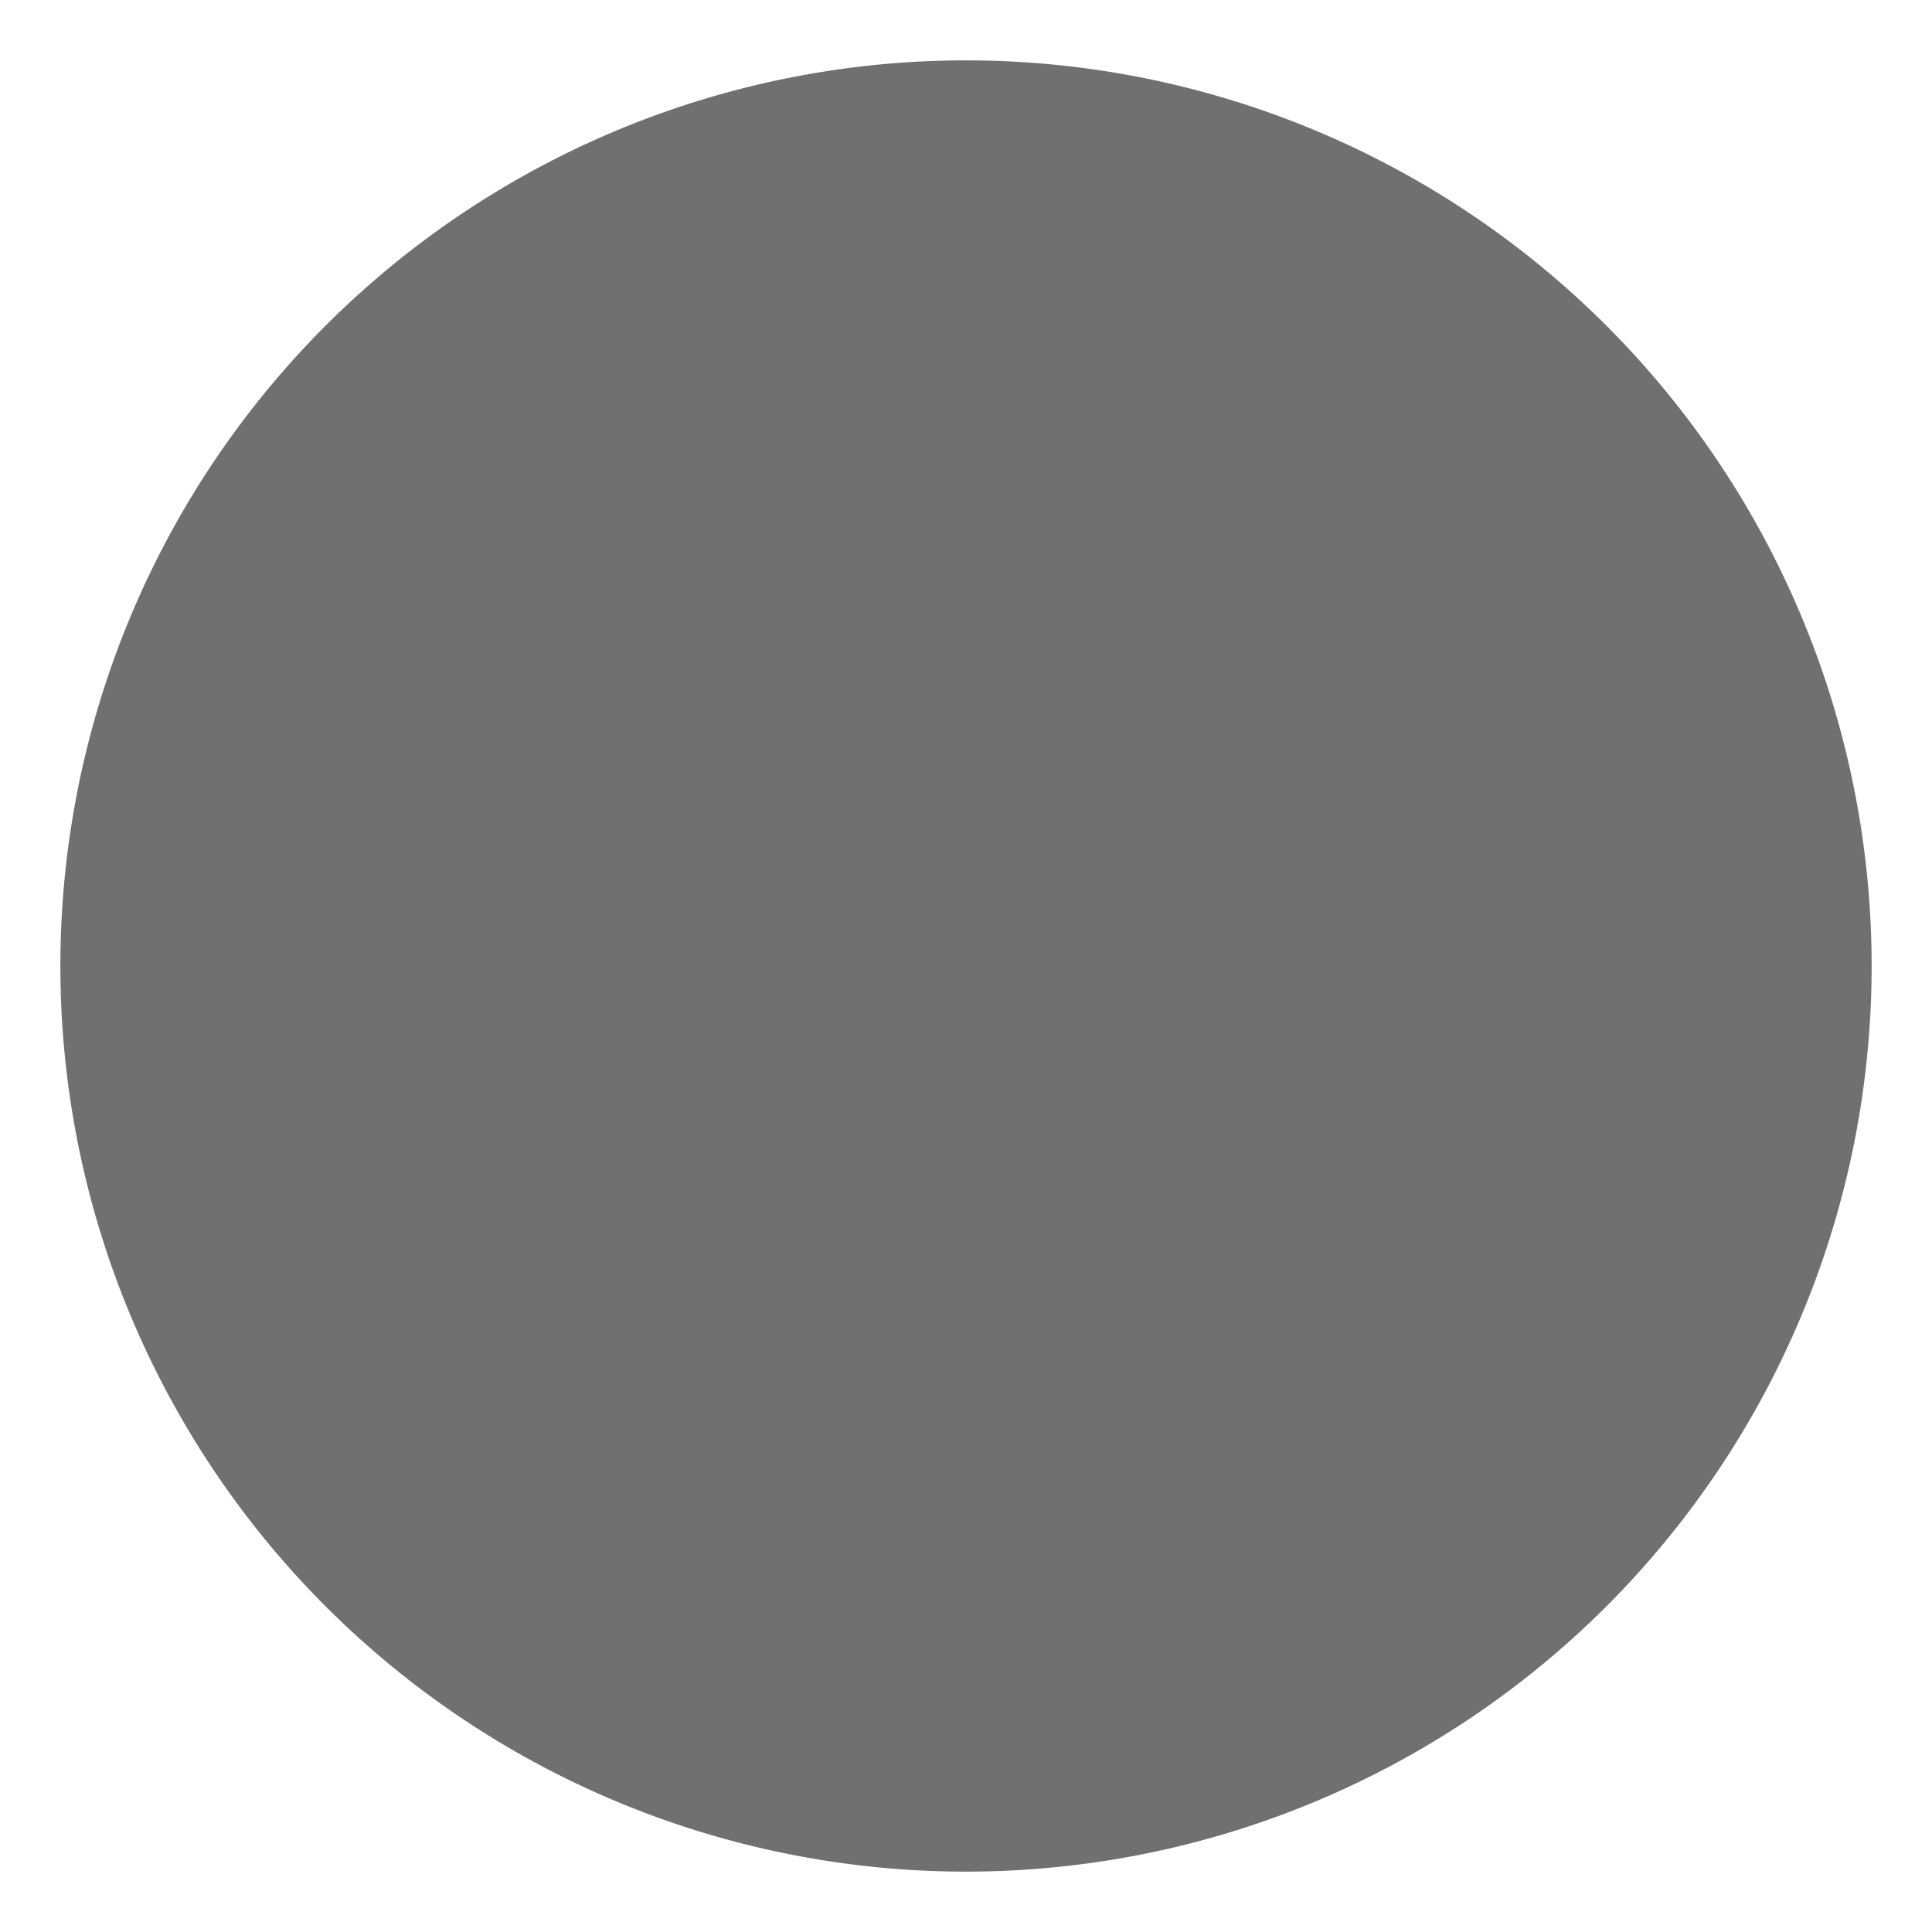 <?xml version="1.0" standalone="no"?><!DOCTYPE svg PUBLIC "-//W3C//DTD SVG 1.1//EN" "http://www.w3.org/Graphics/SVG/1.1/DTD/svg11.dtd"><svg t="1583925601384" class="icon" viewBox="0 0 1024 1024" version="1.1" xmlns="http://www.w3.org/2000/svg" p-id="1197" xmlns:xlink="http://www.w3.org/1999/xlink" width="32" height="32"><defs><style type="text/css"></style></defs><path d="M512 512m-480 0a480 480 0 1 0 960 0 480 480 0 1 0-960 0Z" p-id="1198" fill="#707070"></path><path d="M192 365.856h67.04c30.528 0 52.704 4.352 66.496 13.024 13.824 8.704 20.704 22.528 20.704 41.472 0 12.864-3.008 23.424-9.056 31.68-6.048 8.256-14.08 13.216-24.096 14.88v1.472c13.664 3.04 23.52 8.736 29.536 17.088 6.08 8.32 9.088 19.456 9.088 33.28 0 19.648-7.104 34.976-21.312 45.984-14.176 11.008-33.472 16.512-57.824 16.512H192v-215.392z m45.664 85.28h26.528c12.384 0 21.344-1.92 26.88-5.76 5.536-3.808 8.32-10.144 8.32-18.976 0-8.256-3.008-14.176-9.056-17.76-6.048-3.584-15.584-5.376-28.64-5.376h-24v47.872z m0 36.256v56.128h29.76c12.576 0 21.856-2.4 27.84-7.232 5.984-4.8 8.992-12.16 8.992-22.08 0-17.888-12.768-26.816-38.304-26.816h-28.288z m198.432 93.856h-44.928V352h44.928v229.248z m82.944-82.656c0 16.32 2.688 28.608 8.032 36.96 5.376 8.352 14.08 12.544 26.176 12.544 11.968 0 20.576-4.16 25.824-12.48 5.28-8.288 7.904-20.64 7.904-37.024 0-16.32-2.656-28.544-7.968-36.704-5.312-8.128-13.984-12.224-26.08-12.224-11.968 0-20.608 4.064-25.92 12.16-5.312 8.096-7.968 20.352-7.968 36.768z m113.92 0c0 26.816-7.104 47.776-21.248 62.912-14.144 15.104-33.824 22.688-59.072 22.688-15.808 0-29.76-3.488-41.824-10.4a69.12 69.12 0 0 1-27.84-29.824c-6.496-12.96-9.728-28.096-9.728-45.376 0-26.912 7.04-47.84 21.056-62.752 14.048-14.944 33.792-22.4 59.2-22.4 15.84 0 29.76 3.424 41.856 10.304 12.096 6.88 21.376 16.736 27.84 29.6 6.496 12.864 9.728 27.968 9.728 45.248z m50.848 70.208l0.096 0.064-0.096-0.064z m0 0a30.08 30.08 0 0 1-11.968-9.6 22.944 22.944 0 0 1-5.184-14.208 23.04 23.04 0 0 1 5.44-15.68 63.04 63.04 0 0 1 15.776-12.32 44.224 44.224 0 0 1-20.544-17.952 54.72 54.72 0 0 1-7.584-29.184c0-17.984 5.856-31.872 17.536-41.696 11.68-9.824 28.384-14.72 50.08-14.72 4.608 0 10.112 0.416 16.448 1.248 6.304 0.832 10.368 1.44 12.16 1.824h57.44v22.848l-25.792 6.624c4.704 7.36 7.072 15.616 7.072 24.768 0 17.664-6.144 31.456-18.496 41.312-12.32 9.856-29.44 14.816-51.328 14.816l-8.096-0.448-6.624-0.736c-4.64 3.52-6.944 7.456-6.944 11.776 0 6.496 8.256 9.728 24.768 9.728h27.968c18.08 0 31.872 3.872 41.344 11.648 9.472 7.744 14.208 19.136 14.208 34.176 0 19.232-8 34.176-24.096 44.8-16.064 10.56-39.104 15.904-69.152 15.904-22.976 0-40.544-4-52.672-12.032-12.16-8-18.208-19.2-18.208-33.664 0-9.92 3.104-18.208 9.28-24.896 6.208-6.656 15.296-11.424 27.264-14.272l-0.096-0.064z m2.464 35.712c0 6.176 2.976 11.04 8.896 14.592 5.952 3.52 14.272 5.28 24.96 5.28 16.128 0 28.736-2.208 37.888-6.624 9.12-4.416 13.696-10.464 13.696-18.112 0-6.176-2.688-10.464-8.096-12.8-5.44-2.368-13.76-3.552-25.056-3.552h-23.264c-8.256 0-15.168 1.92-20.704 5.824a17.92 17.92 0 0 0-8.32 15.36z m16.32-134.08c0 8.96 2.048 16 6.144 21.216 4.064 5.216 10.272 7.808 18.624 7.808 8.448 0 14.624-2.56 18.56-7.808 3.936-5.184 5.888-12.256 5.888-21.216 0-19.84-8.128-29.76-24.448-29.76-16.48 0-24.736 9.92-24.736 29.76z" p-id="1199" fill="#707070"></path></svg>